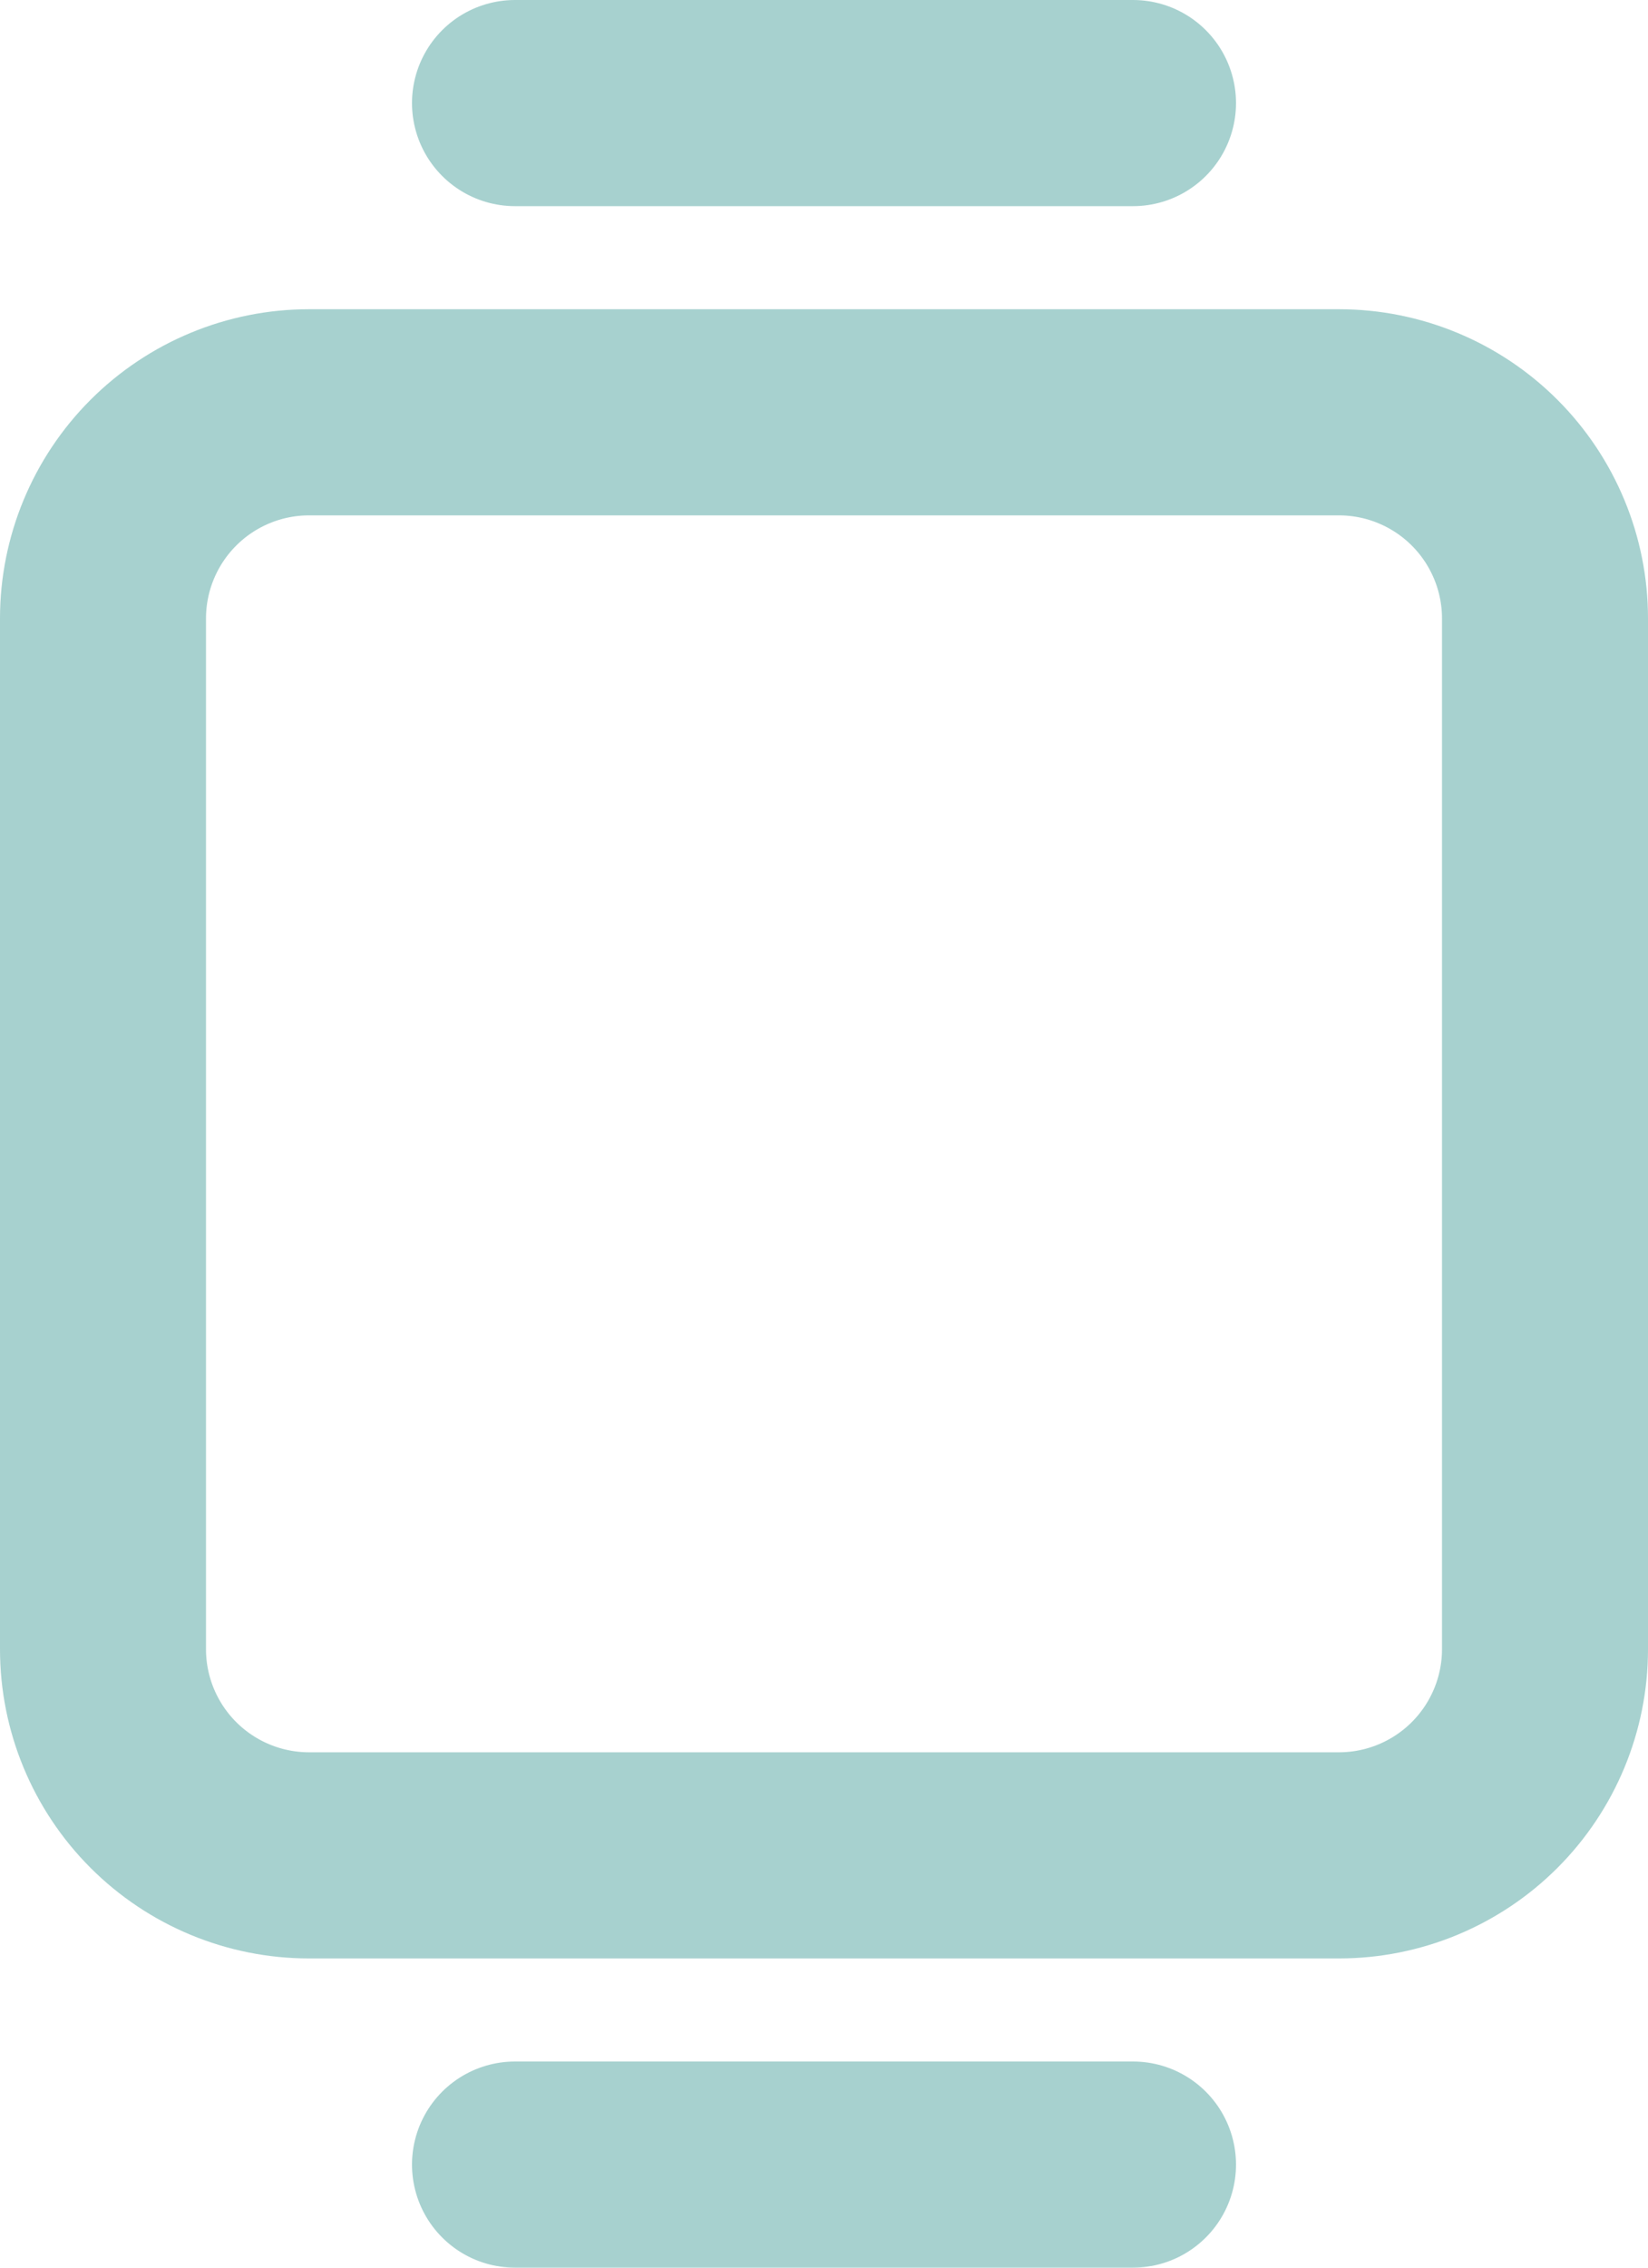 <svg width="16" height="22" viewBox="0 0 16 22" fill="none" xmlns="http://www.w3.org/2000/svg">
<path d="M5 21H11M5 1H11M1 6C1 5.47 1.211 4.961 1.586 4.586C1.961 4.211 2.47 4 3 4H13C13.53 4 14.039 4.211 14.414 4.586C14.789 4.961 15 5.47 15 6V16C15 16.53 14.789 17.039 14.414 17.414C14.039 17.789 13.53 18 13 18H3C2.47 18 1.961 17.789 1.586 17.414C1.211 17.039 1 16.53 1 16V6Z" stroke="#62AEAA" stroke-opacity="0.56" stroke-width="2" stroke-linecap="round" stroke-linejoin="round"/>
</svg>
